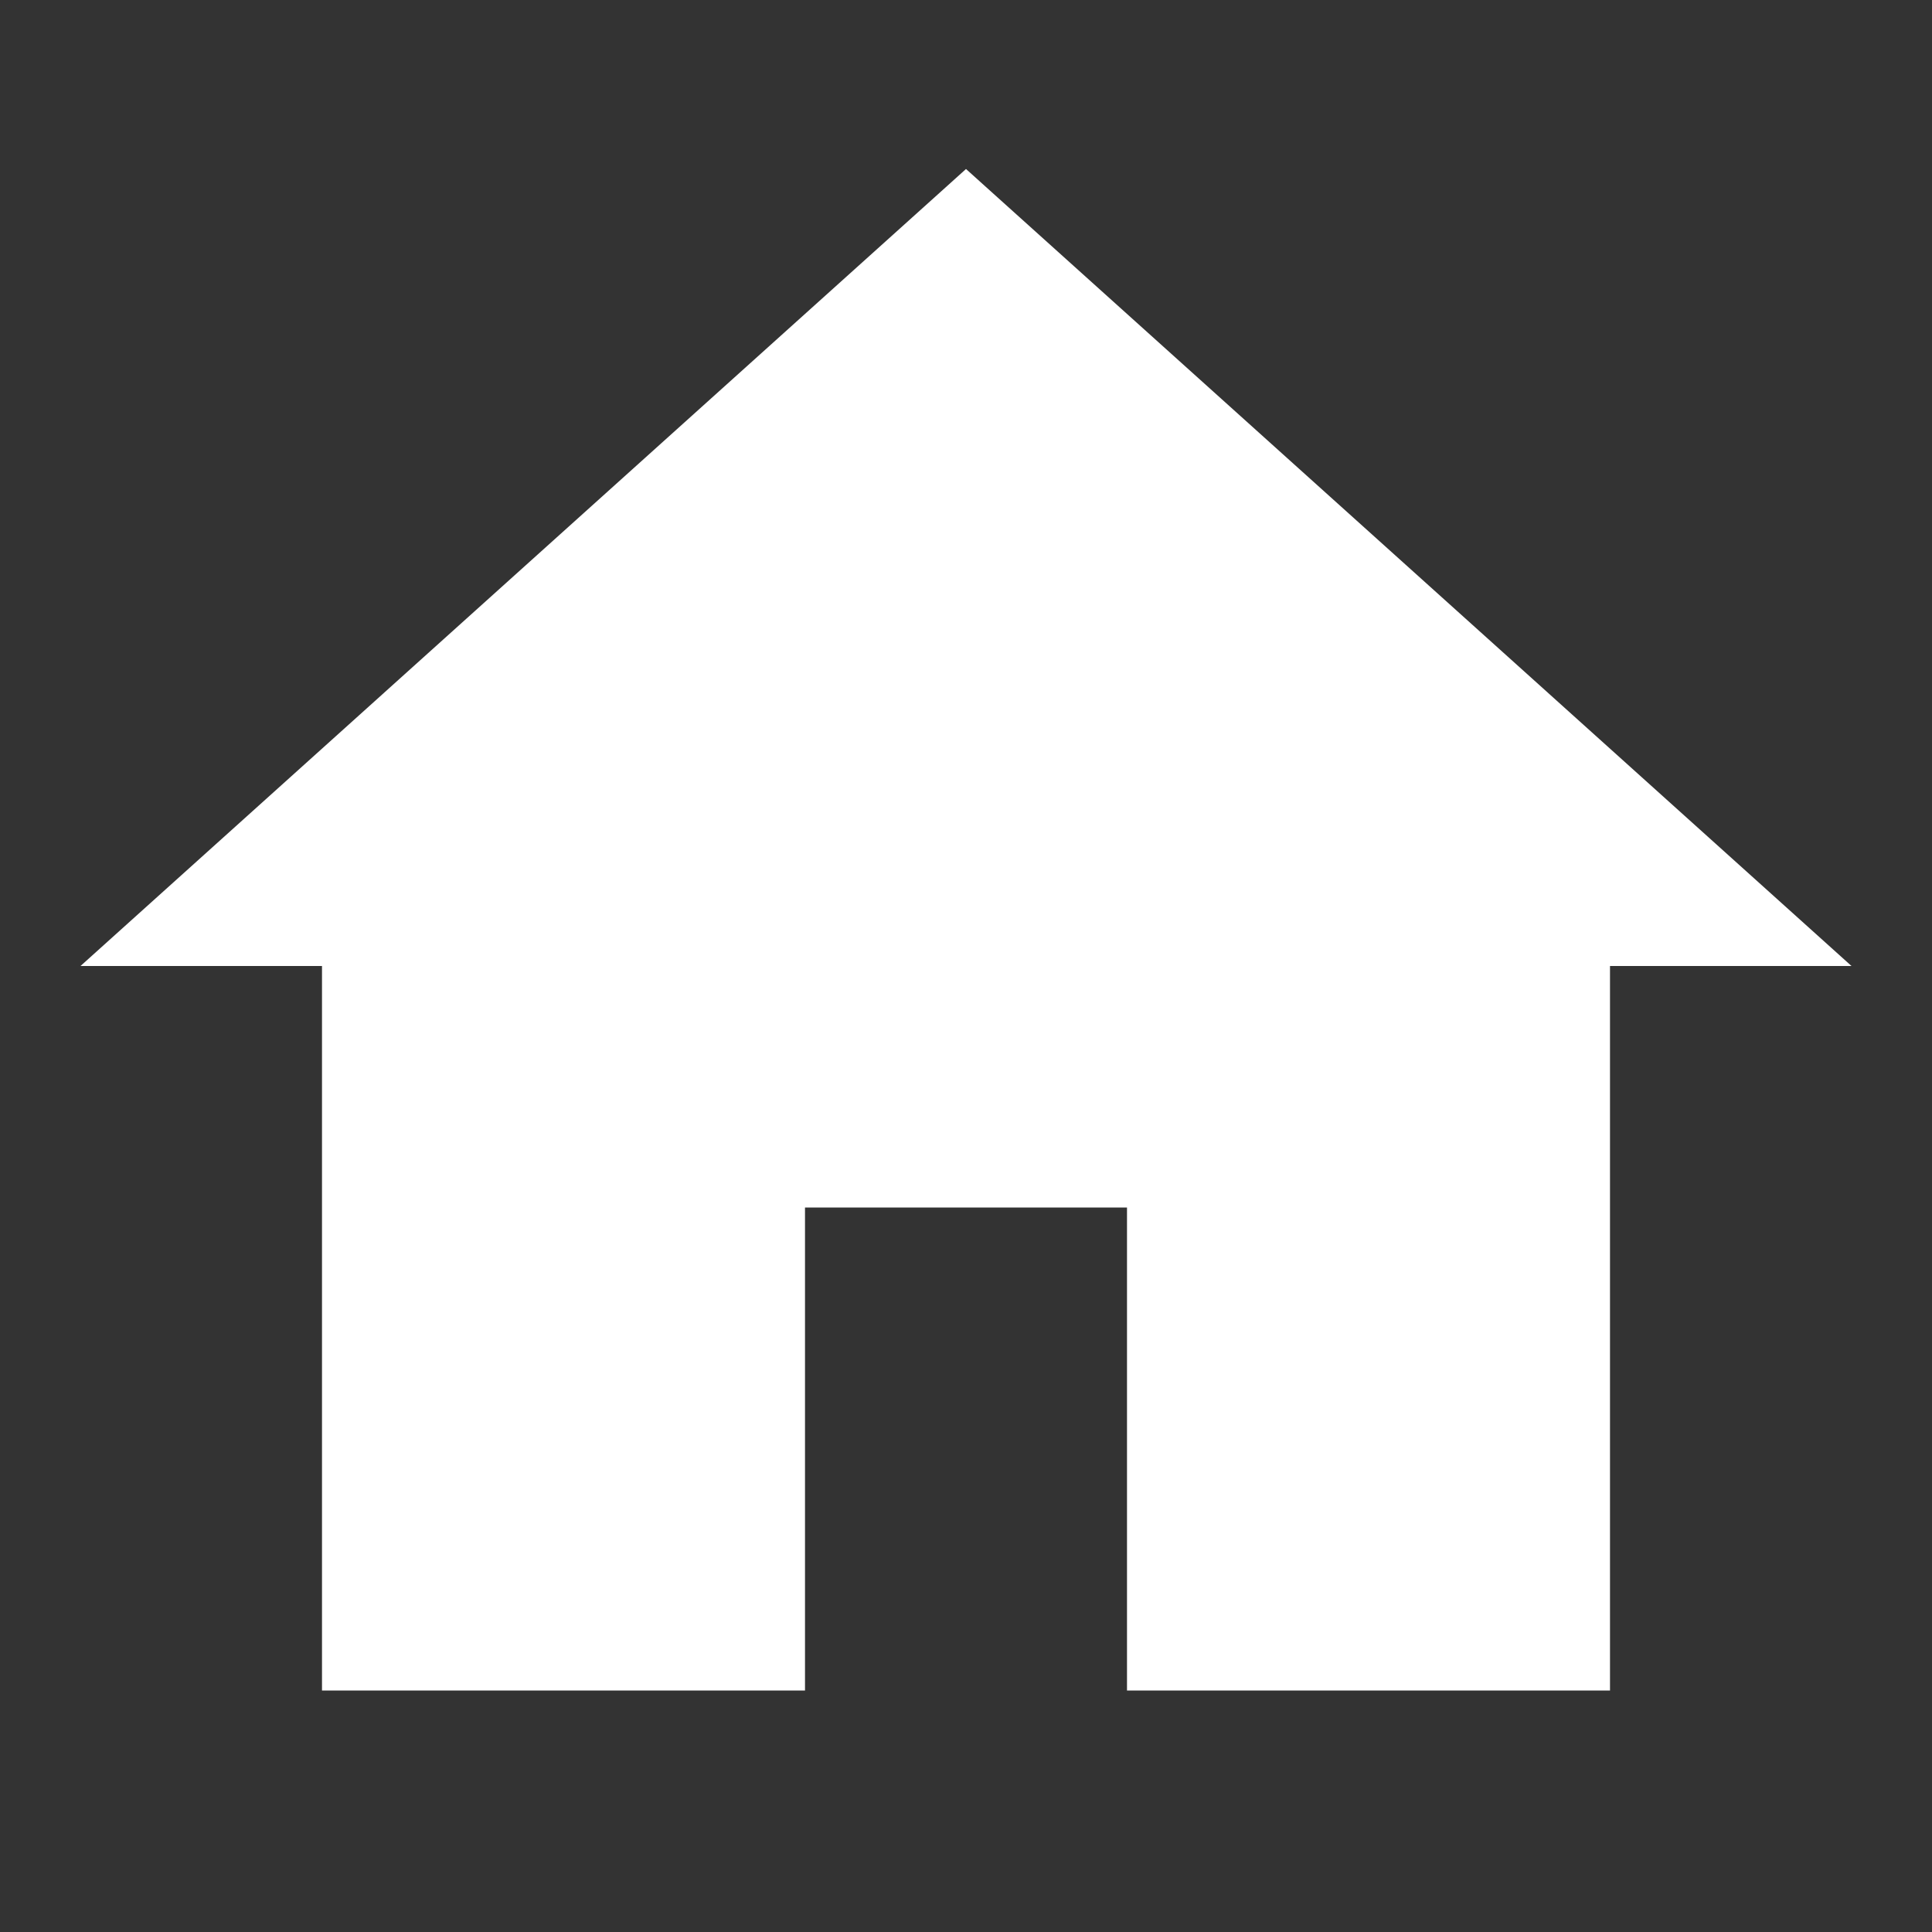 <?xml version="1.0" encoding="UTF-8"?>
<svg xmlns="http://www.w3.org/2000/svg" xmlns:xlink="http://www.w3.org/1999/xlink" viewBox="0 0 48 48" width="48px" height="48px">
<rect x="0" y="0" width="48" height="48" fill="#333333" stroke="none"/>
<g id="surface19580610">
<path style=" stroke:none;fill-rule:nonzero;fill:rgb(100%,100%,100%);fill-opacity:1;" d="M 24 4.199 L 2 24 L 8 24 L 8 42 L 20 42 L 20 30 L 28 30 L 28 42 L 40 42 L 40 24 L 46 24 Z M 24 4.199 "/>
</g>
</svg>
